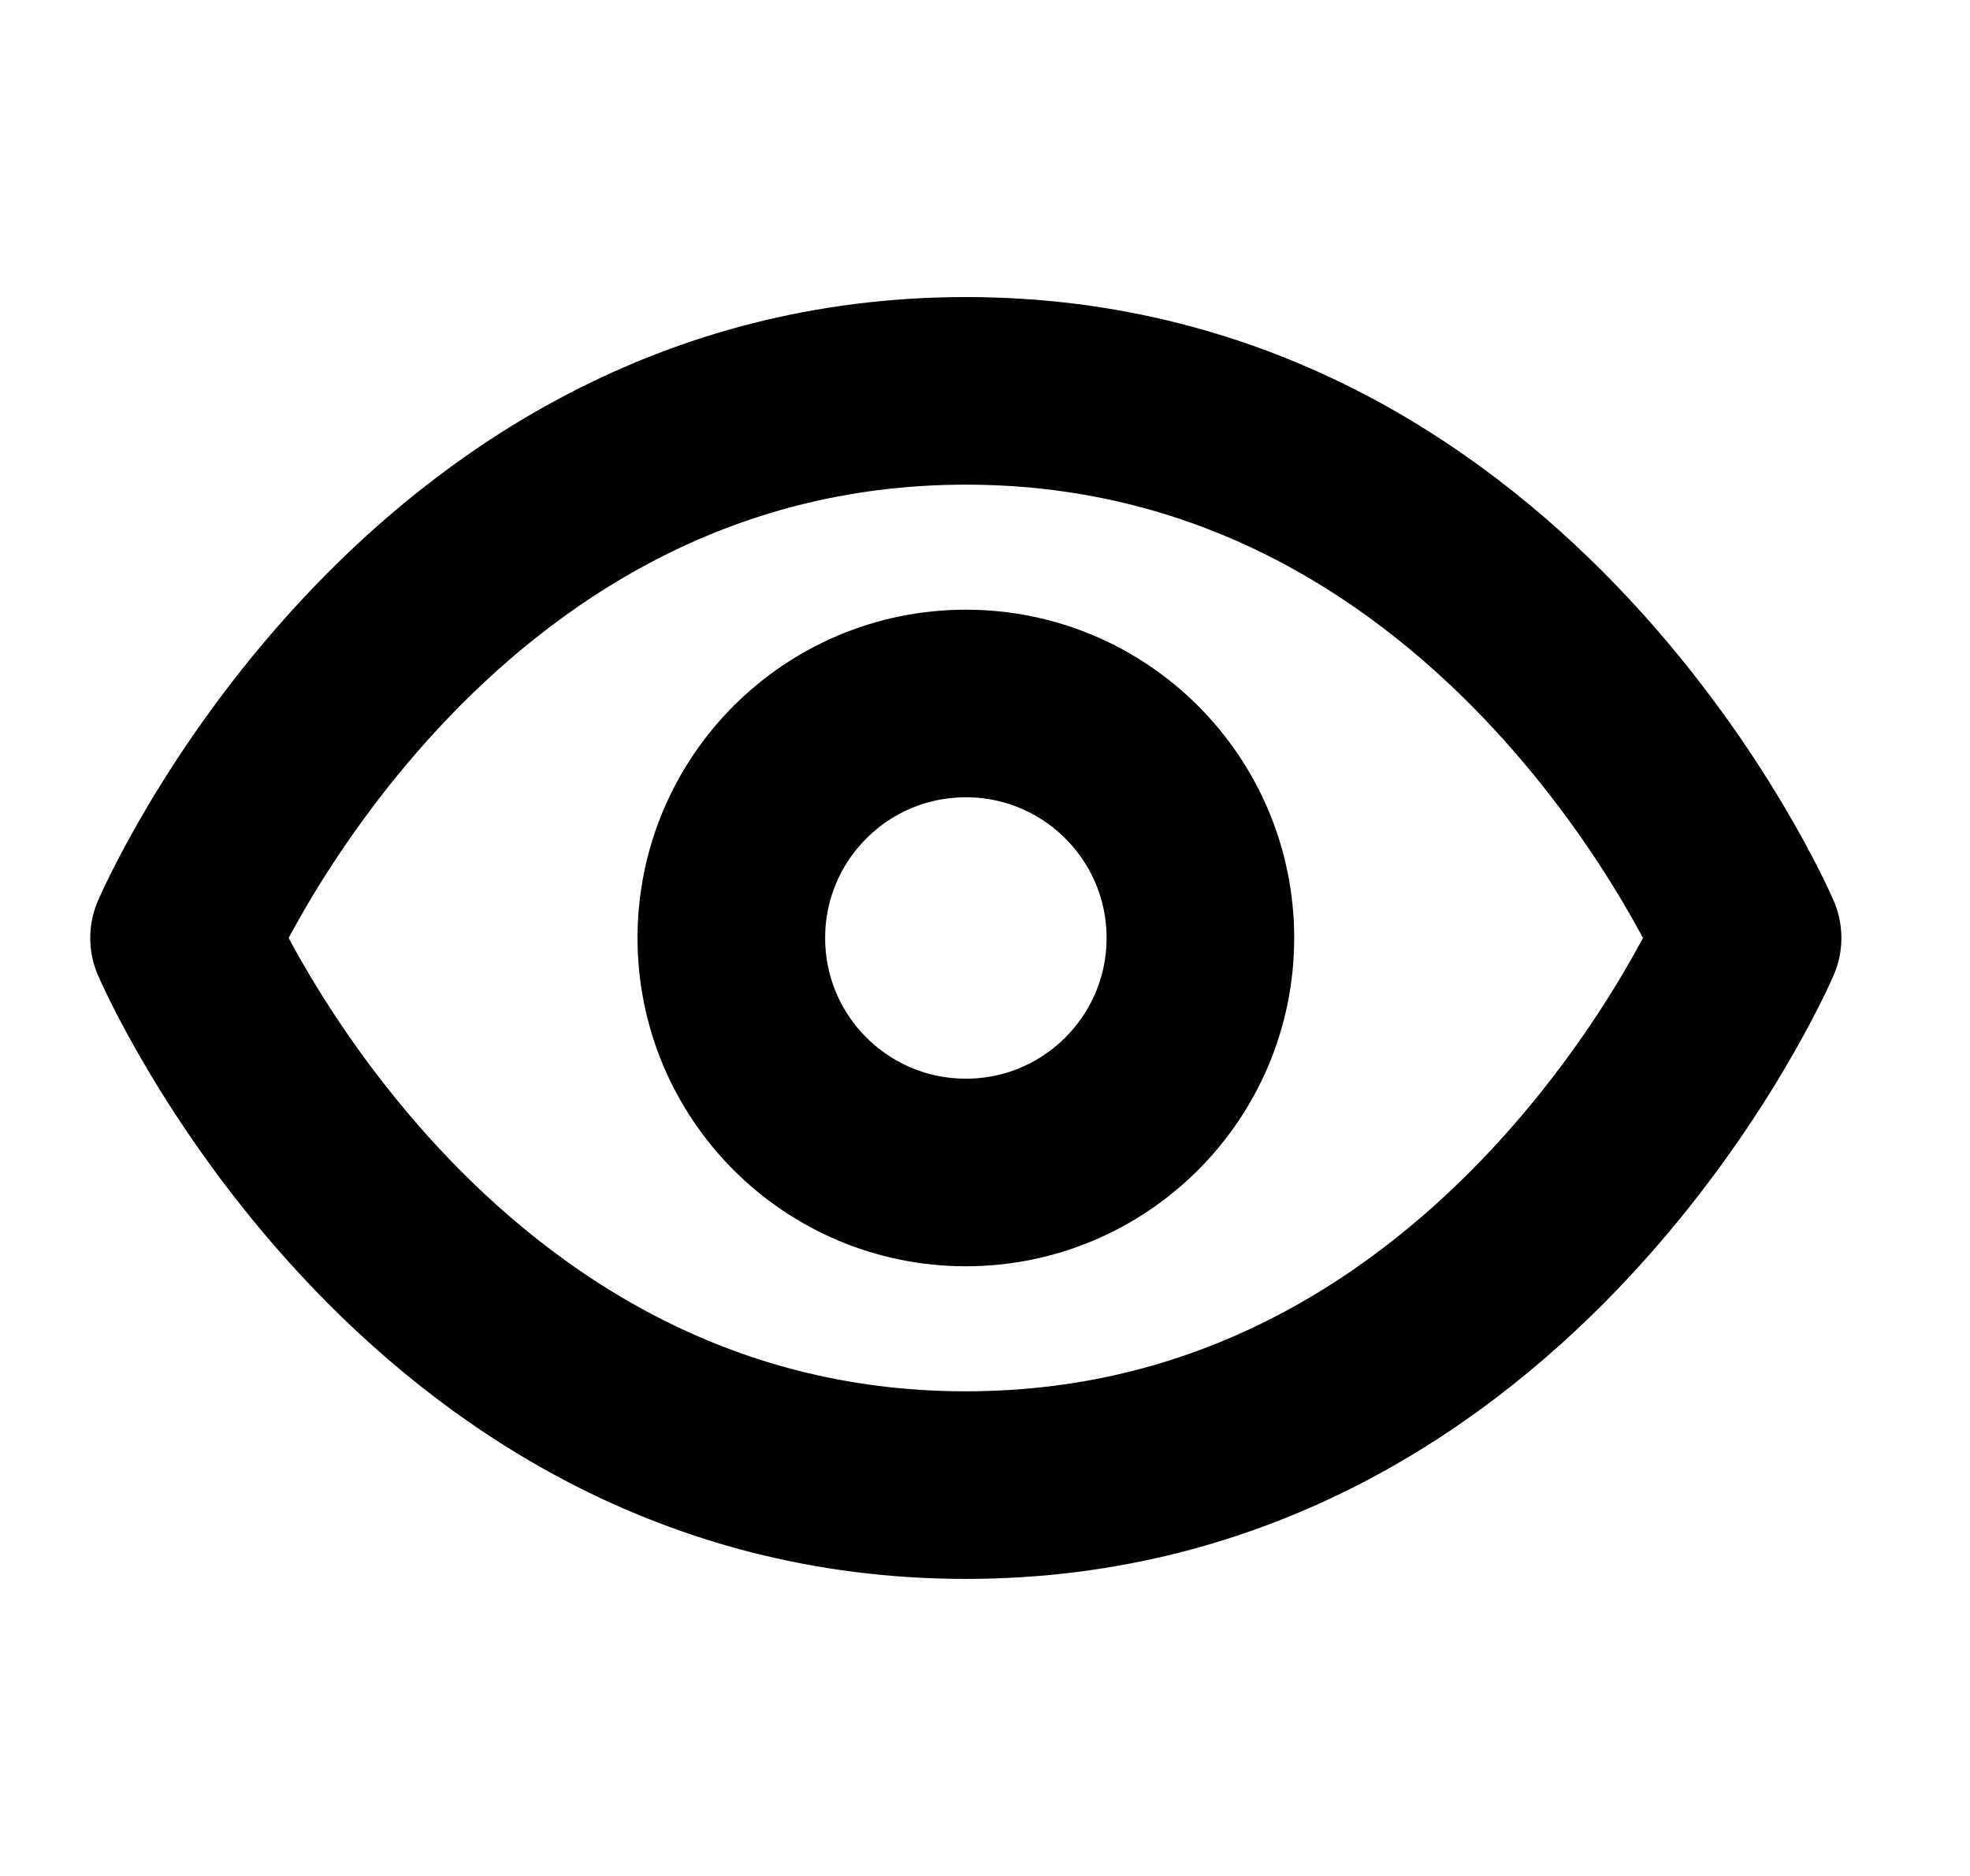 <svg width="21" height="20" viewBox="0 0 21 20" fill="none" xmlns="http://www.w3.org/2000/svg">
<g clip-path="url(#clip0_3552_1839)">
<path d="M1.962 10C1.962 10 4.462 4.167 10.296 4.167C16.129 4.167 18.629 10 18.629 10C18.629 10 16.129 15.833 10.296 15.833C4.462 15.833 1.962 10 1.962 10Z" stroke="#81818D" style="stroke:#81818D;stroke:color(display-p3 0.506 0.506 0.553);stroke-opacity:1;" stroke-width="2" stroke-linecap="round" stroke-linejoin="round"/>
<path d="M10.296 12.5C11.676 12.5 12.796 11.381 12.796 10C12.796 8.619 11.676 7.5 10.296 7.5C8.915 7.5 7.796 8.619 7.796 10C7.796 11.381 8.915 12.5 10.296 12.5Z" stroke="#81818D" style="stroke:#81818D;stroke:color(display-p3 0.506 0.506 0.553);stroke-opacity:1;" stroke-width="2" stroke-linecap="round" stroke-linejoin="round"/>
</g>
<defs>
<clipPath id="clip0_3552_1839">
<rect width="20" height="20" fill="white" style="fill:white;fill-opacity:1;" transform="translate(0.296)"/>
</clipPath>
</defs>
</svg>

